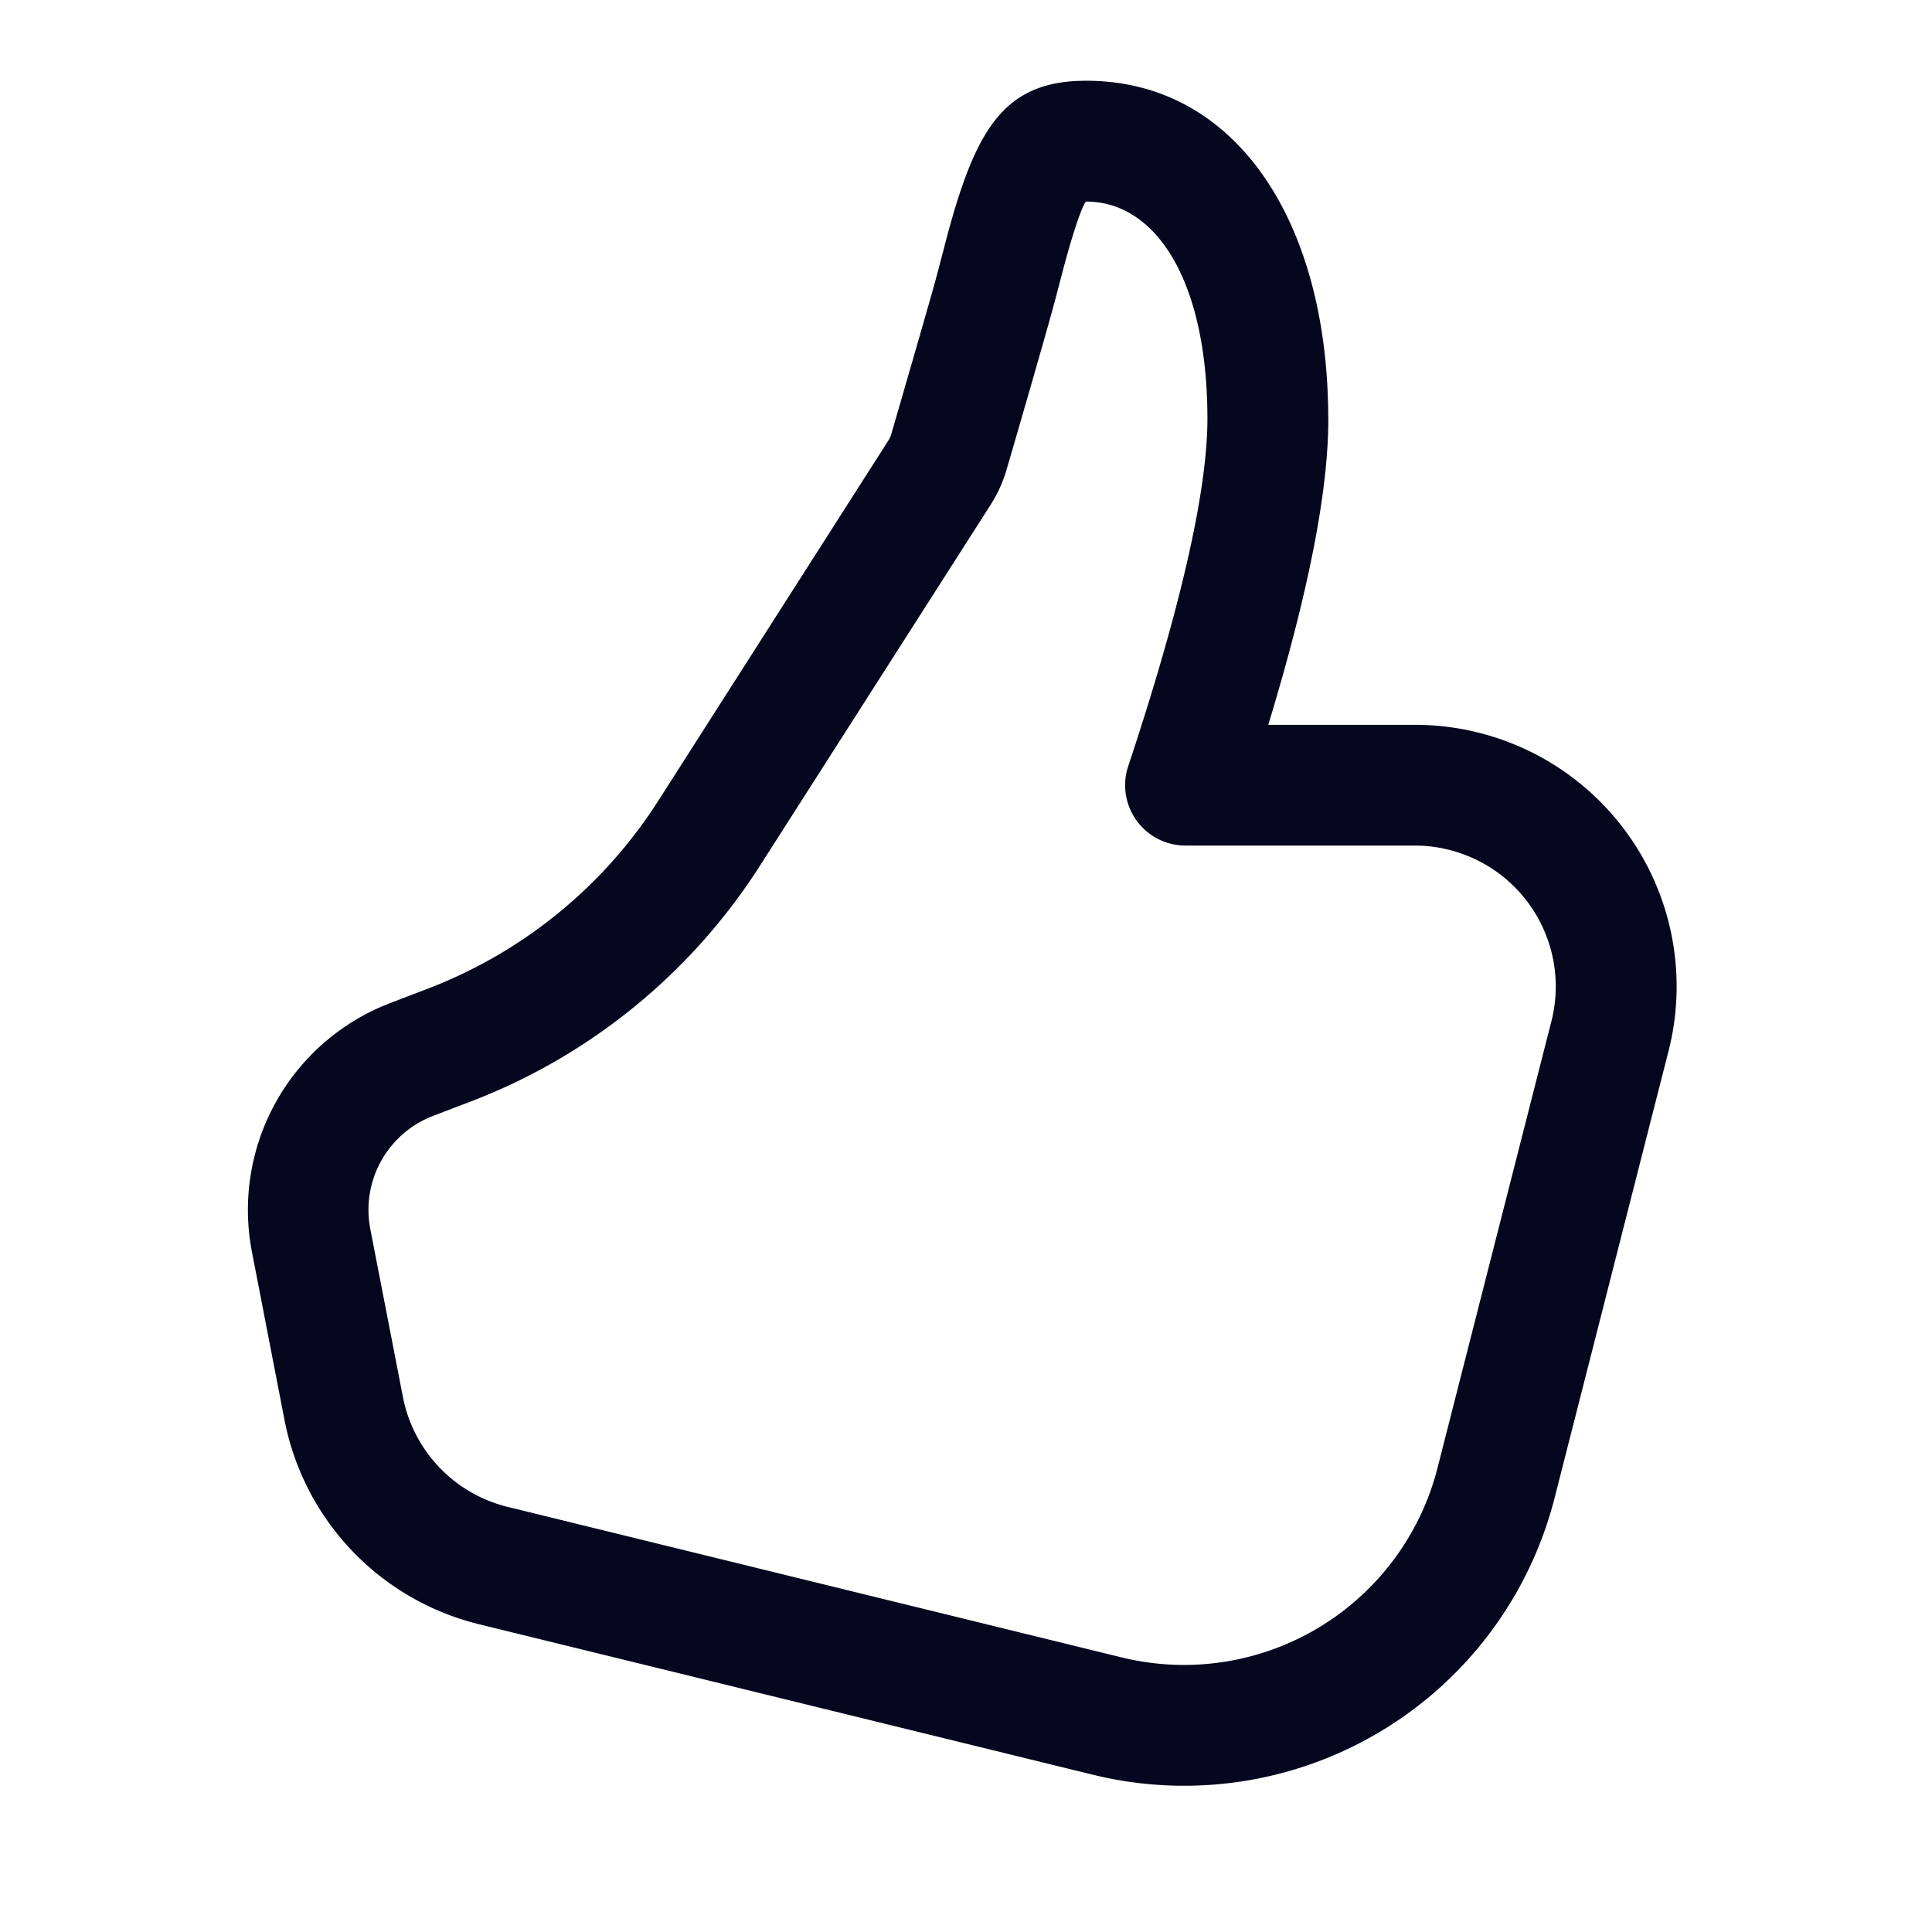 <svg xmlns="http://www.w3.org/2000/svg" width="24" height="24" fill="none"><path fill="#04071E" d="M16.5 5.203c0-2.442-1.14-4.2-3.007-4.2-1.026 0-1.378.602-1.746 2-.075.29-.112.43-.151.569q-.152.539-.527 1.83a.3.3 0 0 1-.03.065L8.174 9.953a5.9 5.9 0 0 1-2.855 2.327l-.473.181a2.75 2.75 0 0 0-1.716 3.092l.404 2.086a3.25 3.25 0 0 0 2.417 2.538l7.628 1.87a4.75 4.75 0 0 0 5.733-3.44l1.415-5.55a3.25 3.25 0 0 0-3.15-4.053h-1.822c.496-1.633.746-2.892.746-3.801M4.6 15.267a1.25 1.25 0 0 1 .78-1.405l.474-.181a7.4 7.4 0 0 0 3.582-2.92l2.867-4.486q.136-.212.205-.454.378-1.298.53-1.843c.044-.153.085-.309.159-.593.19-.722.283-.881.295-.881.868 0 1.507.984 1.507 2.699 0 .884-.326 2.335-.984 4.315a.75.75 0 0 0 .711.986h2.85q.22 0 .432.055a1.75 1.75 0 0 1 1.264 2.128l-1.415 5.549a3.25 3.25 0 0 1-3.923 2.353l-7.628-1.87a1.75 1.75 0 0 1-1.301-1.366z"/></svg>